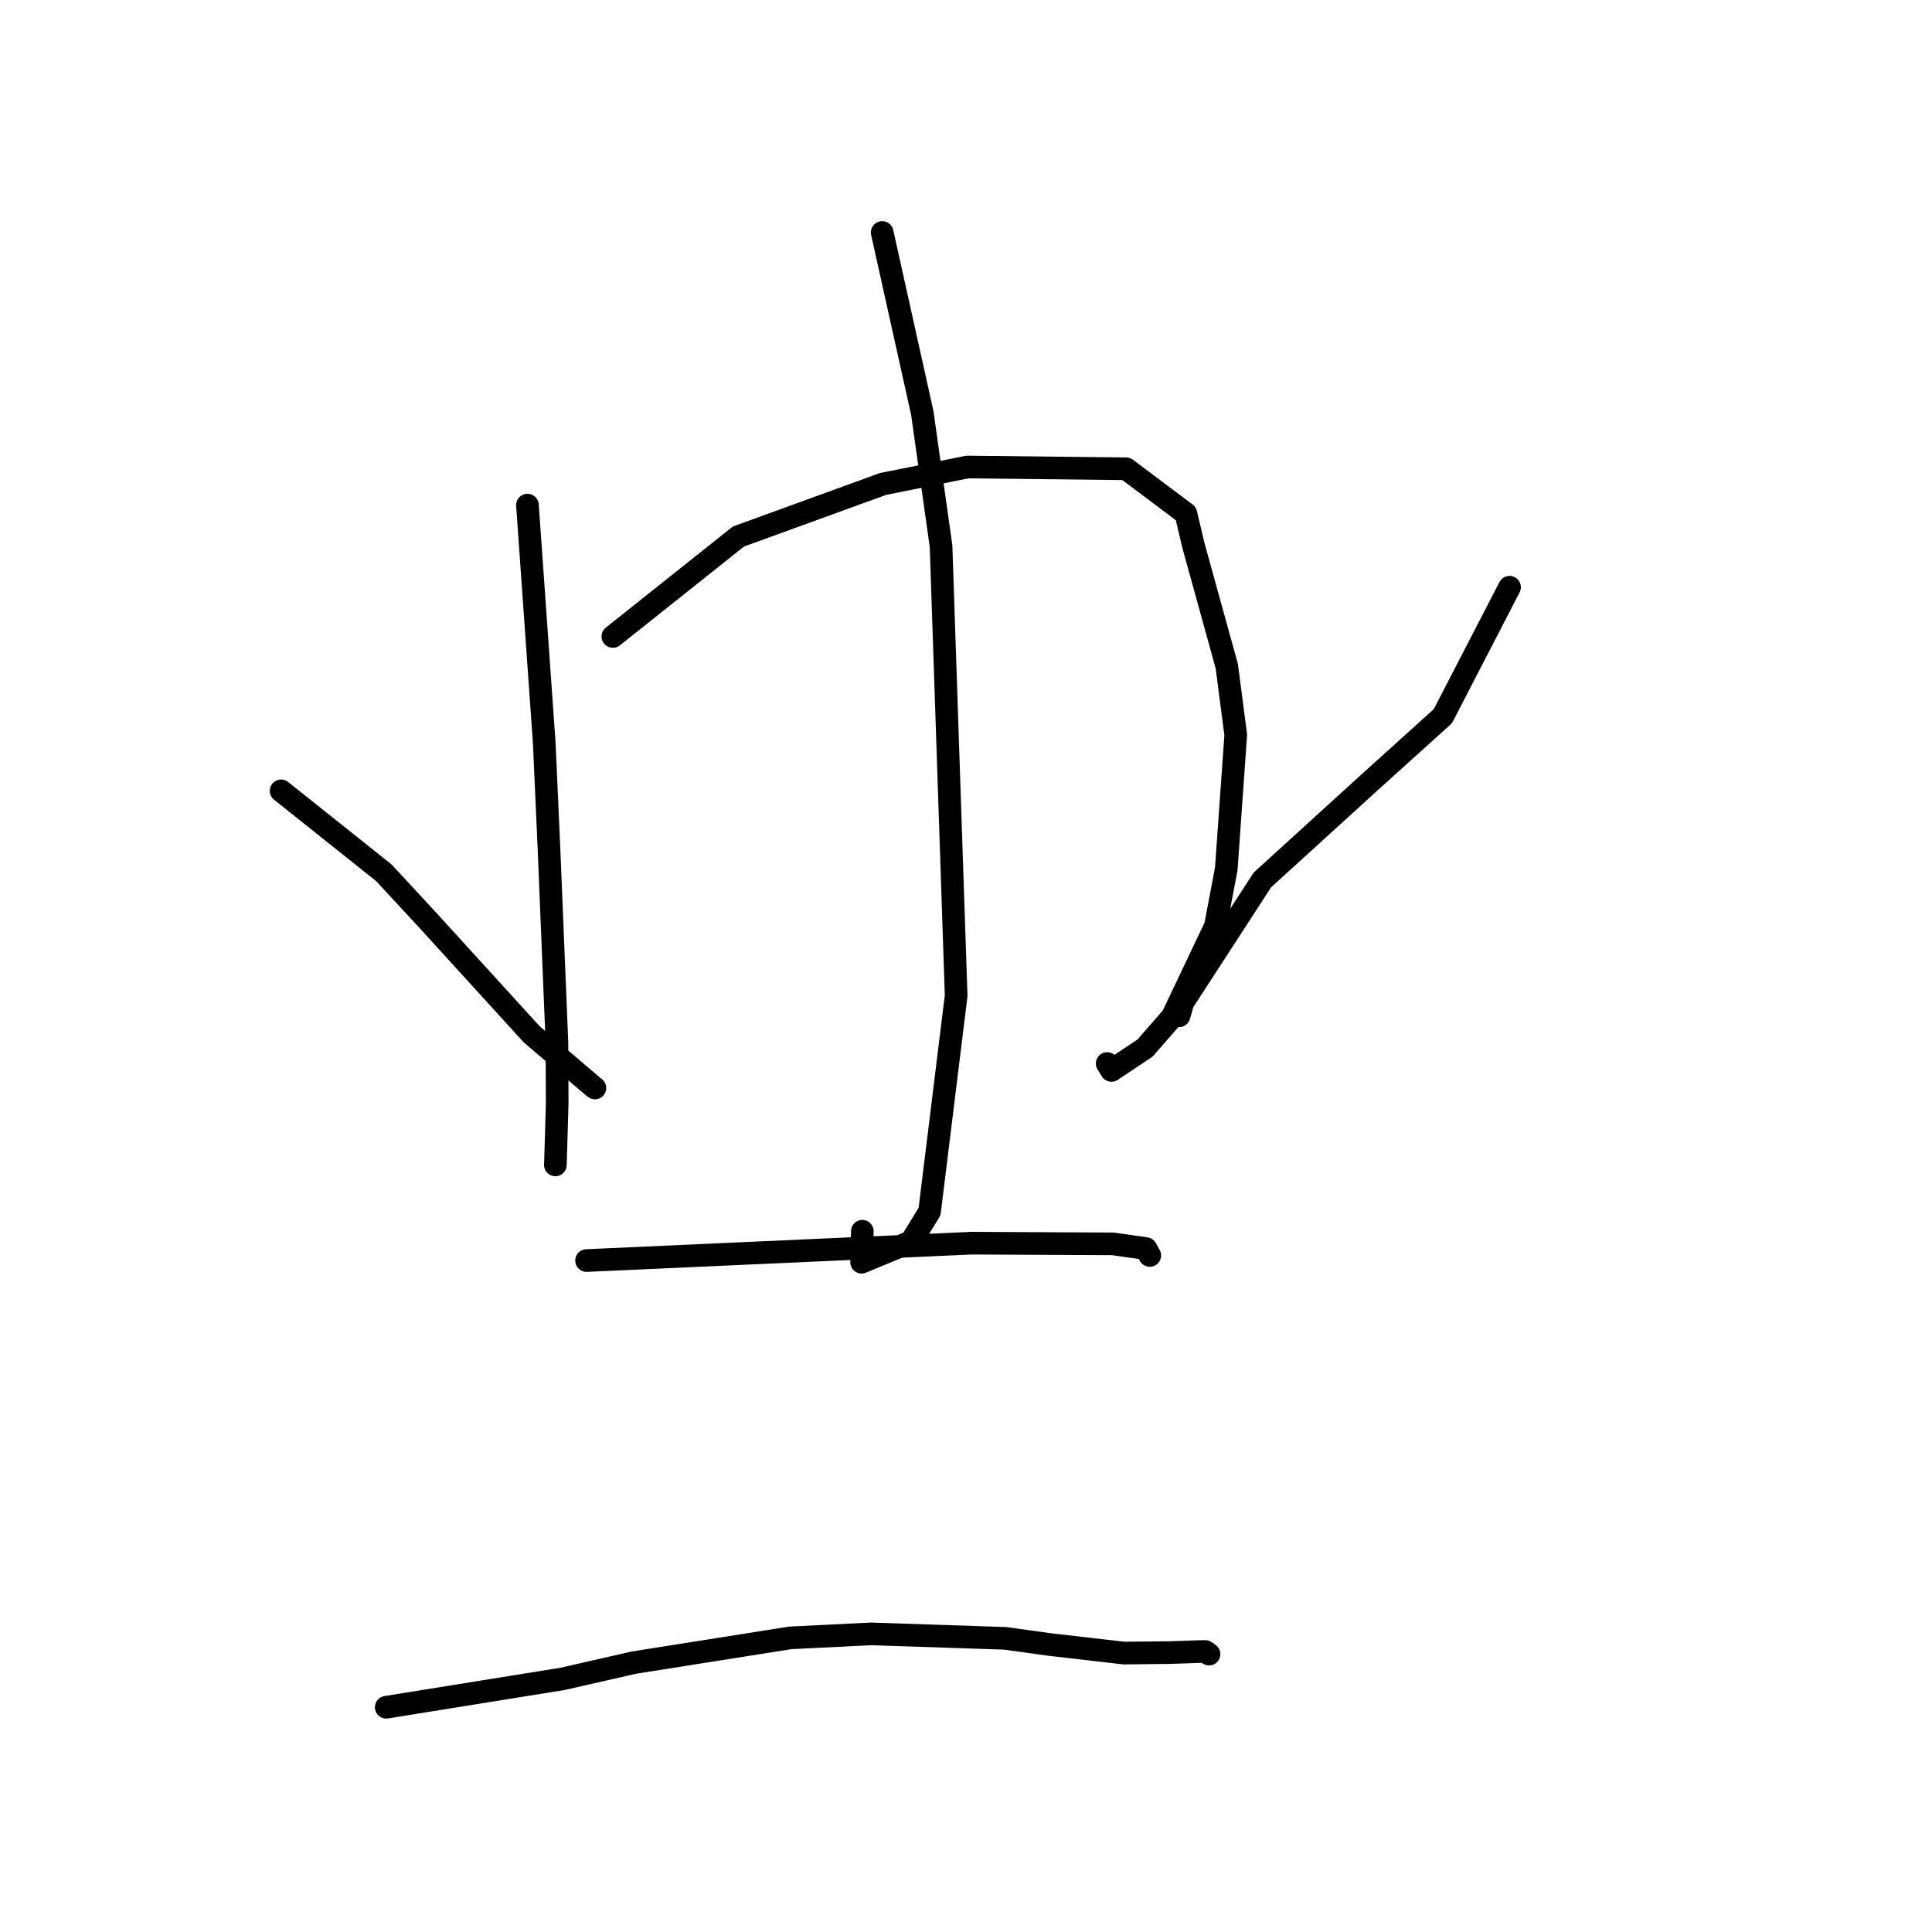 <?xml version="1.0" standalone="no"?>
    <svg width="256" height="256" xmlns="http://www.w3.org/2000/svg" version="1.1">
    <polyline stroke="black" stroke-width="3" stroke-linecap="round" fill="transparent" stroke-linejoin="round" points="69.89 66.928 72.114 98.416 72.74 112.381 73.796 138.121 73.832 146.146 73.602 154.107 73.59 154.325 73.589 154.355 " />
        <polyline stroke="black" stroke-width="3" stroke-linecap="round" fill="transparent" stroke-linejoin="round" points="81.206 84.337 97.844 71.093 116.984 64.134 128.185 61.881 149.223 62.118 157.136 68.056 158.134 72.273 162.554 88.263 163.742 97.38 162.485 115.144 161.05 122.707 155.337 134.736 151.71 138.885 147.277 141.839 146.708 140.92 " />
        <polyline stroke="black" stroke-width="3" stroke-linecap="round" fill="transparent" stroke-linejoin="round" points="116.894 30.804 122.208 54.717 124.695 72.386 126.695 131.93 123.171 160.539 120.723 164.532 114.168 167.249 114.261 163.146 " />
        <polyline stroke="black" stroke-width="3" stroke-linecap="round" fill="transparent" stroke-linejoin="round" points="37.248 104.792 50.858 115.645 56.61 121.855 70.459 137.059 78.597 143.984 78.83 144.162 " />
        <polyline stroke="black" stroke-width="3" stroke-linecap="round" fill="transparent" stroke-linejoin="round" points="200.022 77.808 191.189 94.894 181.405 103.728 167.275 116.595 156.752 132.805 156.232 134.601 " />
        <polyline stroke="black" stroke-width="3" stroke-linecap="round" fill="transparent" stroke-linejoin="round" points="77.724 167.029 128.751 164.727 142.209 164.794 147.431 164.816 151.843 165.441 152.258 166.185 152.353 166.356 " />
        <polyline stroke="black" stroke-width="3" stroke-linecap="round" fill="transparent" stroke-linejoin="round" points="51.175 226.219 74.541 222.459 83.986 220.307 104.718 217.026 115.423 216.498 133.187 217.089 139.036 217.899 148.923 219.042 154.863 218.978 156.576 218.925 158.19 218.867 158.59 218.851 159.713 218.833 160.028 219.056 160.201 219.177 " />
        </svg>